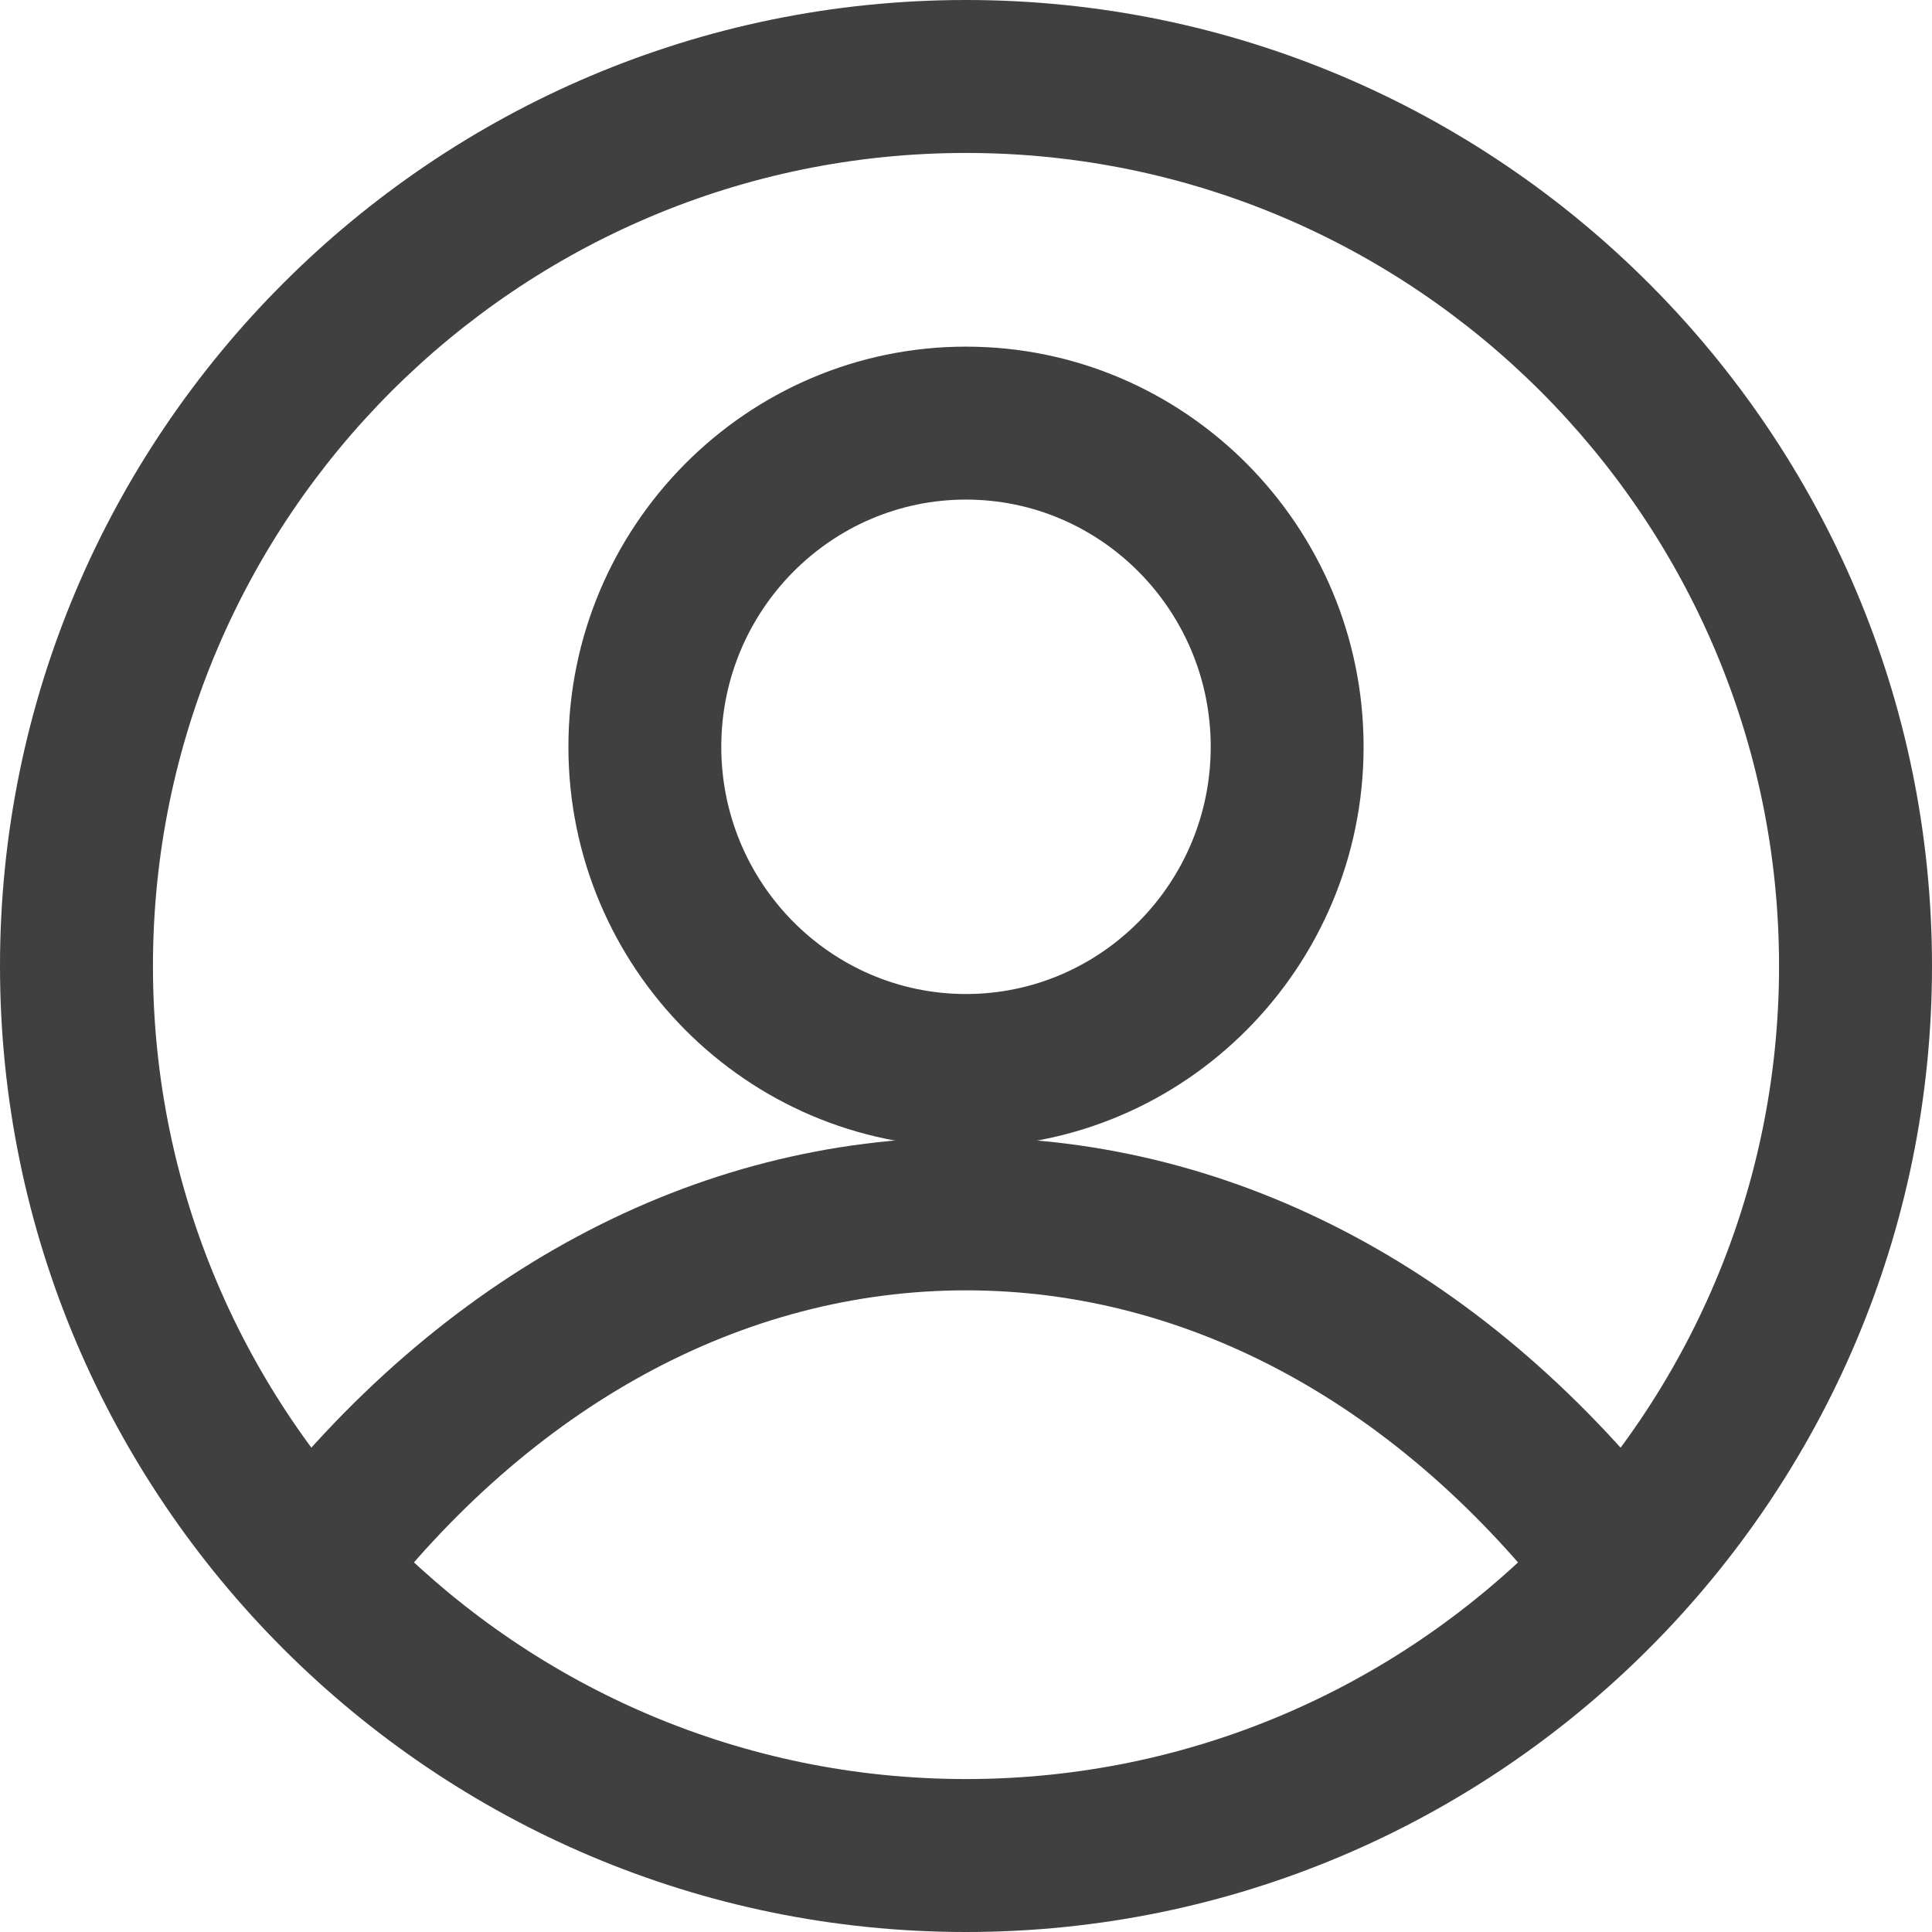 <svg width="24" height="24" viewBox="0 0 24 24" fill="none" xmlns="http://www.w3.org/2000/svg">
<path d="M12 1.52588e-05C5.383 1.52588e-05 0 5.383 0 12C0 18.617 5.383 24 12 24C18.617 24 24 18.617 24 12C24 5.383 18.617 1.52588e-05 12 1.52588e-05ZM12 22.1C6.431 22.1 1.9 17.569 1.9 12C1.9 6.431 6.431 1.9 12 1.9C17.569 1.9 22.1 6.431 22.1 12C22.1 17.569 17.569 22.1 12 22.1Z" fill="#404041"/>
<path d="M12 14.129C8.625 14.129 5.467 15.822 3.109 18.894L4.616 20.05C6.607 17.457 9.229 16.029 12 16.029C14.771 16.029 17.393 17.457 19.383 20.05L20.89 18.894C18.532 15.822 15.375 14.129 12 14.129Z" fill="#404041"/>
<path d="M12 4.306C9.276 4.306 7.061 6.536 7.061 9.277C7.061 12.018 9.276 14.248 12 14.248C14.724 14.248 16.939 12.018 16.939 9.277C16.939 6.536 14.724 4.306 12 4.306ZM12 12.348C10.324 12.348 8.96 10.971 8.96 9.277C8.96 7.583 10.324 6.206 12 6.206C13.676 6.206 15.04 7.584 15.04 9.277C15.04 10.97 13.676 12.348 12 12.348Z" fill="#404041"/>
</svg>
